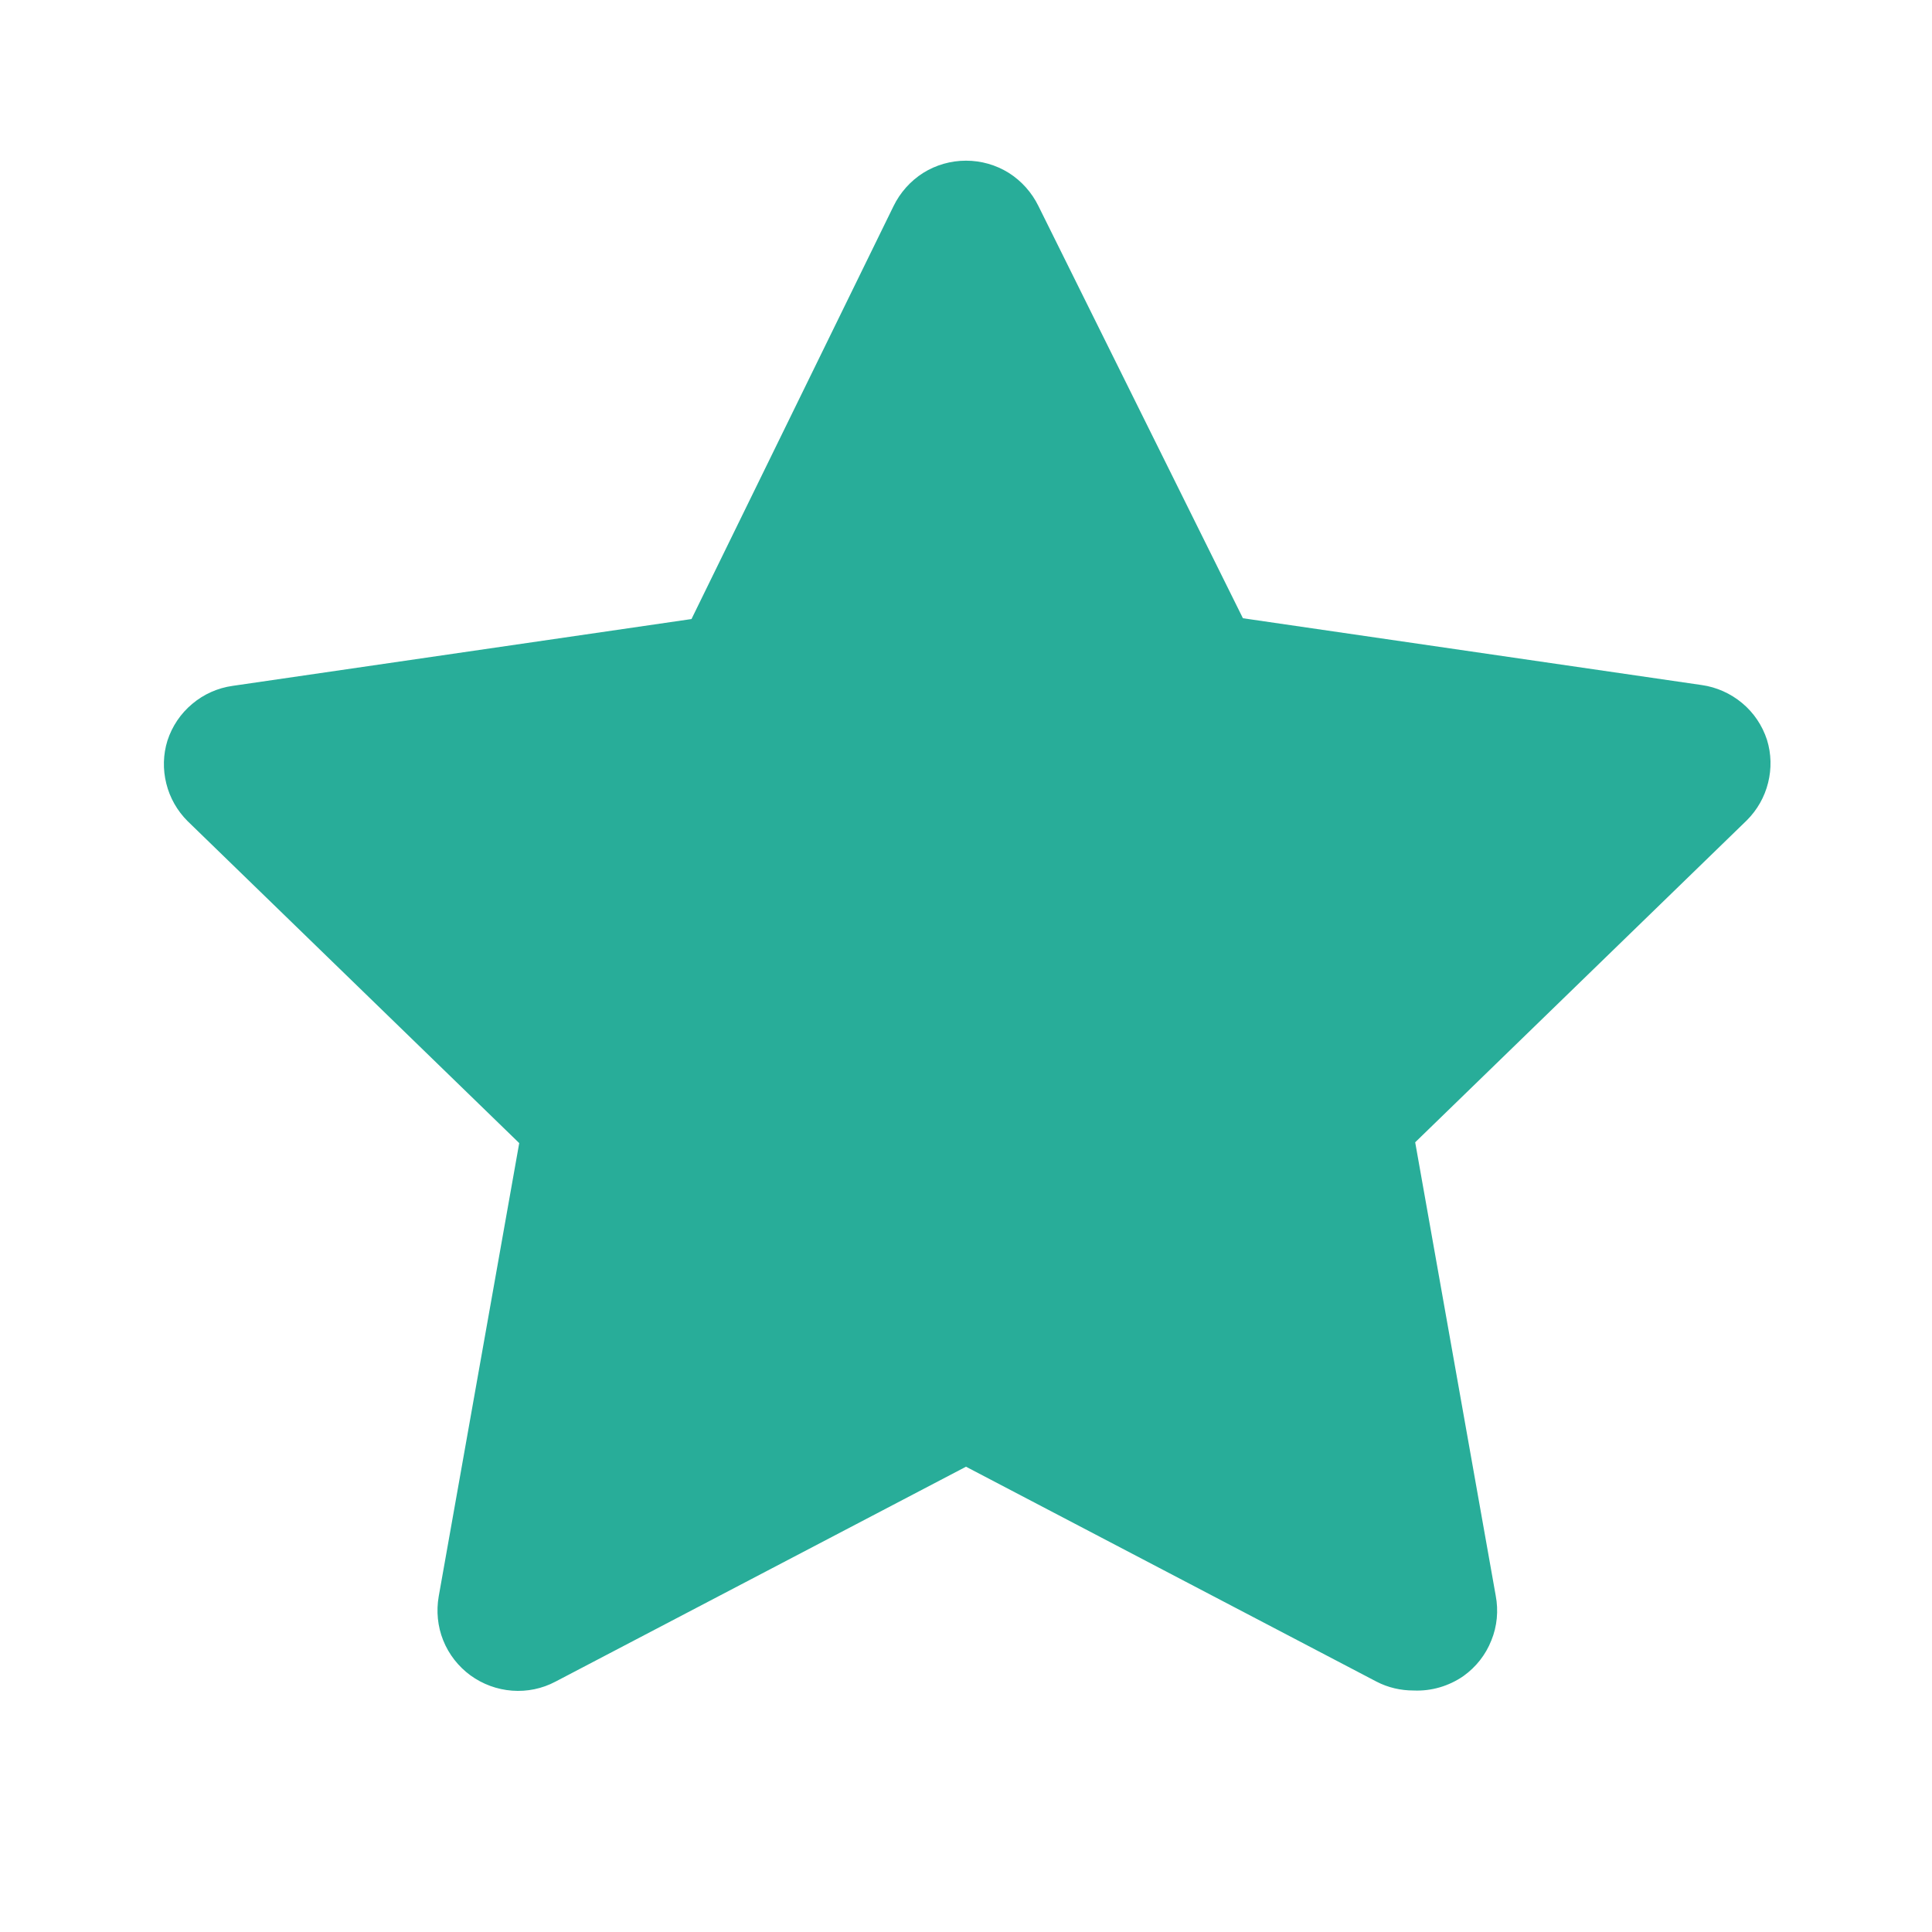 <svg width="12" height="12" viewBox="0 0 12 12" fill="none" xmlns="http://www.w3.org/2000/svg">
<path d="M8.78 10.5C8.7 10.5 8.621 10.482 8.55 10.445L6 9.11L3.45 10.445C3.367 10.489 3.274 10.508 3.181 10.501C3.087 10.494 2.998 10.461 2.922 10.406C2.847 10.351 2.788 10.276 2.753 10.189C2.718 10.102 2.709 10.007 2.725 9.915L3.225 7.1L1.165 5.1C1.101 5.036 1.055 4.956 1.033 4.867C1.011 4.779 1.013 4.687 1.04 4.6C1.069 4.511 1.122 4.432 1.194 4.372C1.265 4.312 1.352 4.273 1.445 4.26L4.295 3.845L5.55 1.28C5.591 1.196 5.655 1.124 5.734 1.074C5.814 1.024 5.906 0.998 6 0.998C6.094 0.998 6.186 1.024 6.266 1.074C6.345 1.124 6.409 1.196 6.45 1.28L7.72 3.84L10.57 4.255C10.662 4.268 10.749 4.307 10.821 4.367C10.893 4.427 10.946 4.506 10.975 4.595C11.002 4.682 11.004 4.774 10.982 4.862C10.96 4.951 10.914 5.031 10.85 5.095L8.79 7.095L9.29 9.91C9.308 10.004 9.299 10.101 9.263 10.189C9.228 10.278 9.168 10.354 9.09 10.41C8.999 10.473 8.89 10.505 8.78 10.5Z" fill="#28ad99"/>
</svg>

